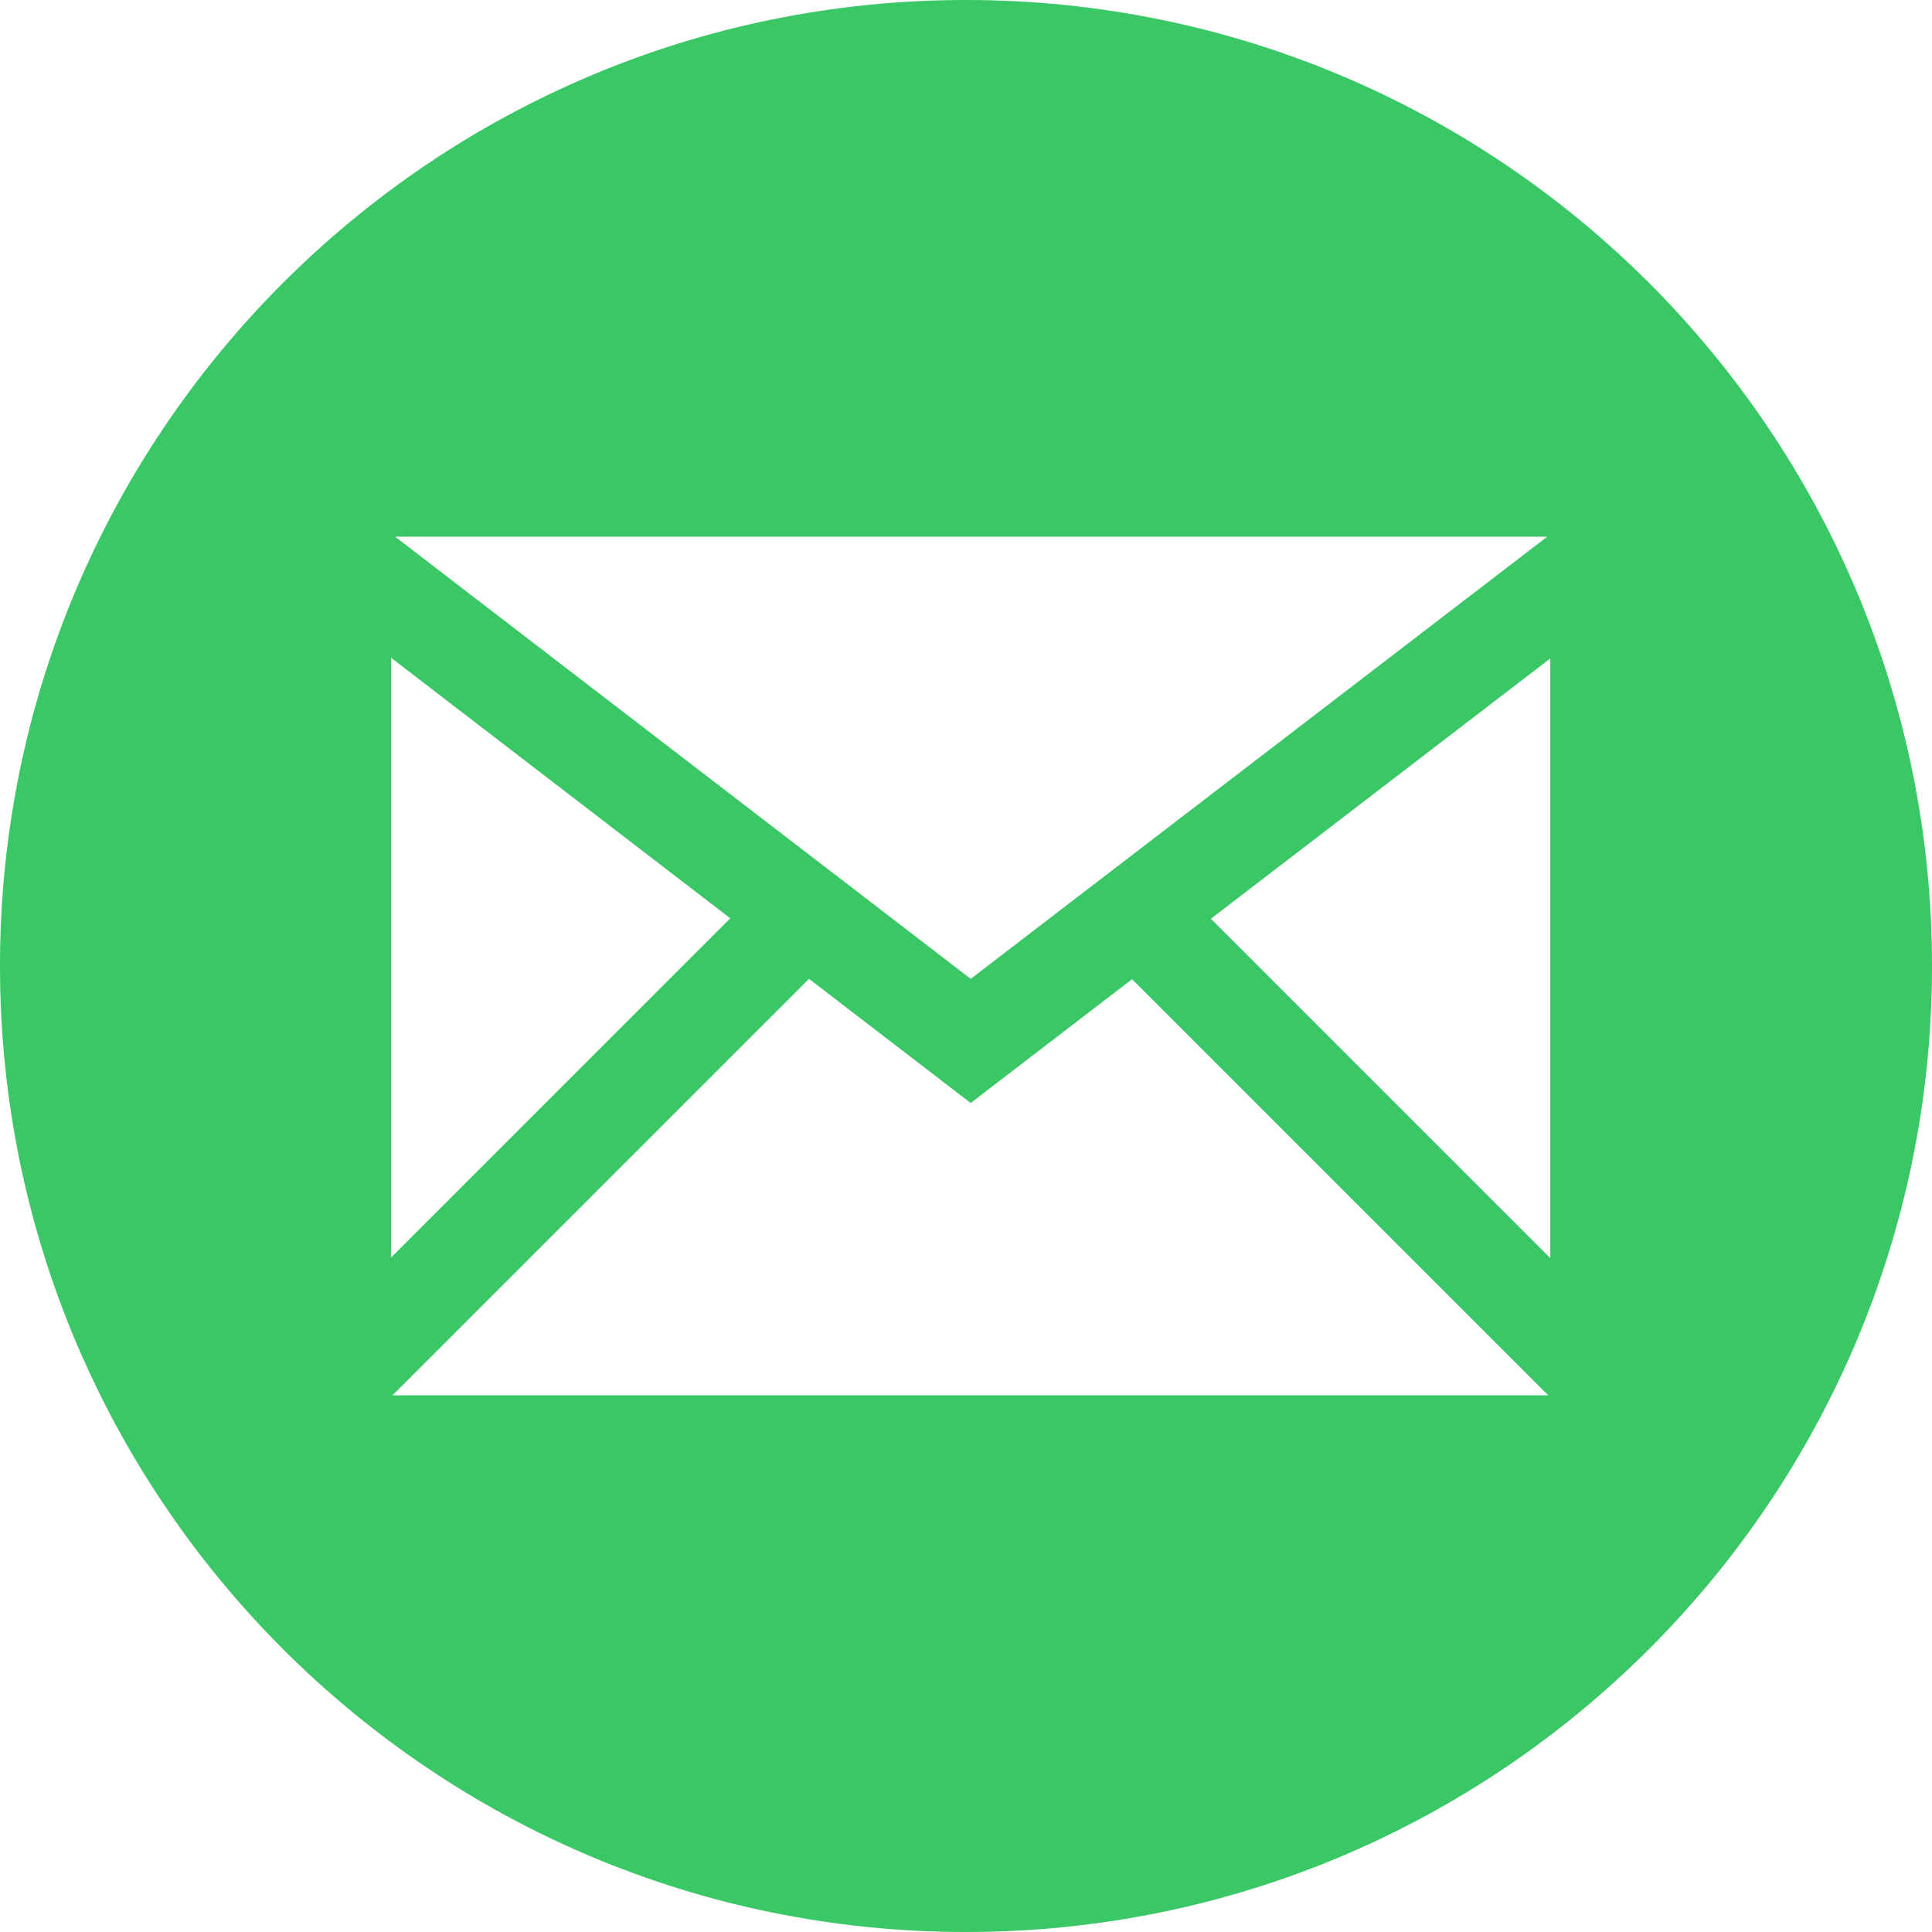 <?xml version="1.0" encoding="UTF-8" standalone="no"?>
<svg viewBox="0 0 80 80" version="1.1" xmlns="http://www.w3.org/2000/svg" xmlns:xlink="http://www.w3.org/1999/xlink" xmlns:sketch="http://www.bohemiancoding.com/sketch/ns">
    <!-- Generator: Sketch 3.4.4 (17249) - http://www.bohemiancoding.com/sketch -->
    <title>email-9-icon</title>
    <desc>Created with Sketch.</desc>
    <defs></defs>
    <g id="Nav" stroke="none" stroke-width="1" fill="none" fill-rule="evenodd" sketch:type="MSPage">
        <g id="13-Nav@2x-" sketch:type="MSArtboardGroup" transform="translate(-181, -942)" fill="#25C155" opacity="0.9">
            <g id="items" sketch:type="MSLayerGroup" transform="translate(147, 326)">
                <g id="contact" transform="translate(16, 616)" sketch:type="MSShapeGroup">
                    <path d="M58,0 C35.909,0 18,17.909 18,40 C18,62.091 35.909,80 58,80 C80.091,80 98,62.091 98,40 C98,17.909 80.091,0 58,0 L58,0 Z M82.069,22.222 L58.195,40.532 L34.359,22.222 L82.069,22.222 L82.069,22.222 Z M34.194,27.237 L48.238,38.025 L34.194,52.07 L34.194,27.237 L34.194,27.237 Z M34.252,57.778 L51.499,40.531 L58.193,45.673 L64.876,40.547 L82.107,57.777 L34.252,57.777 L34.252,57.778 Z M82.194,52.098 L68.14,38.044 L82.194,27.265 L82.194,52.098 L82.194,52.098 Z" id="email-9-icon"></path>
                </g>
            </g>
        </g>
    </g>
</svg>